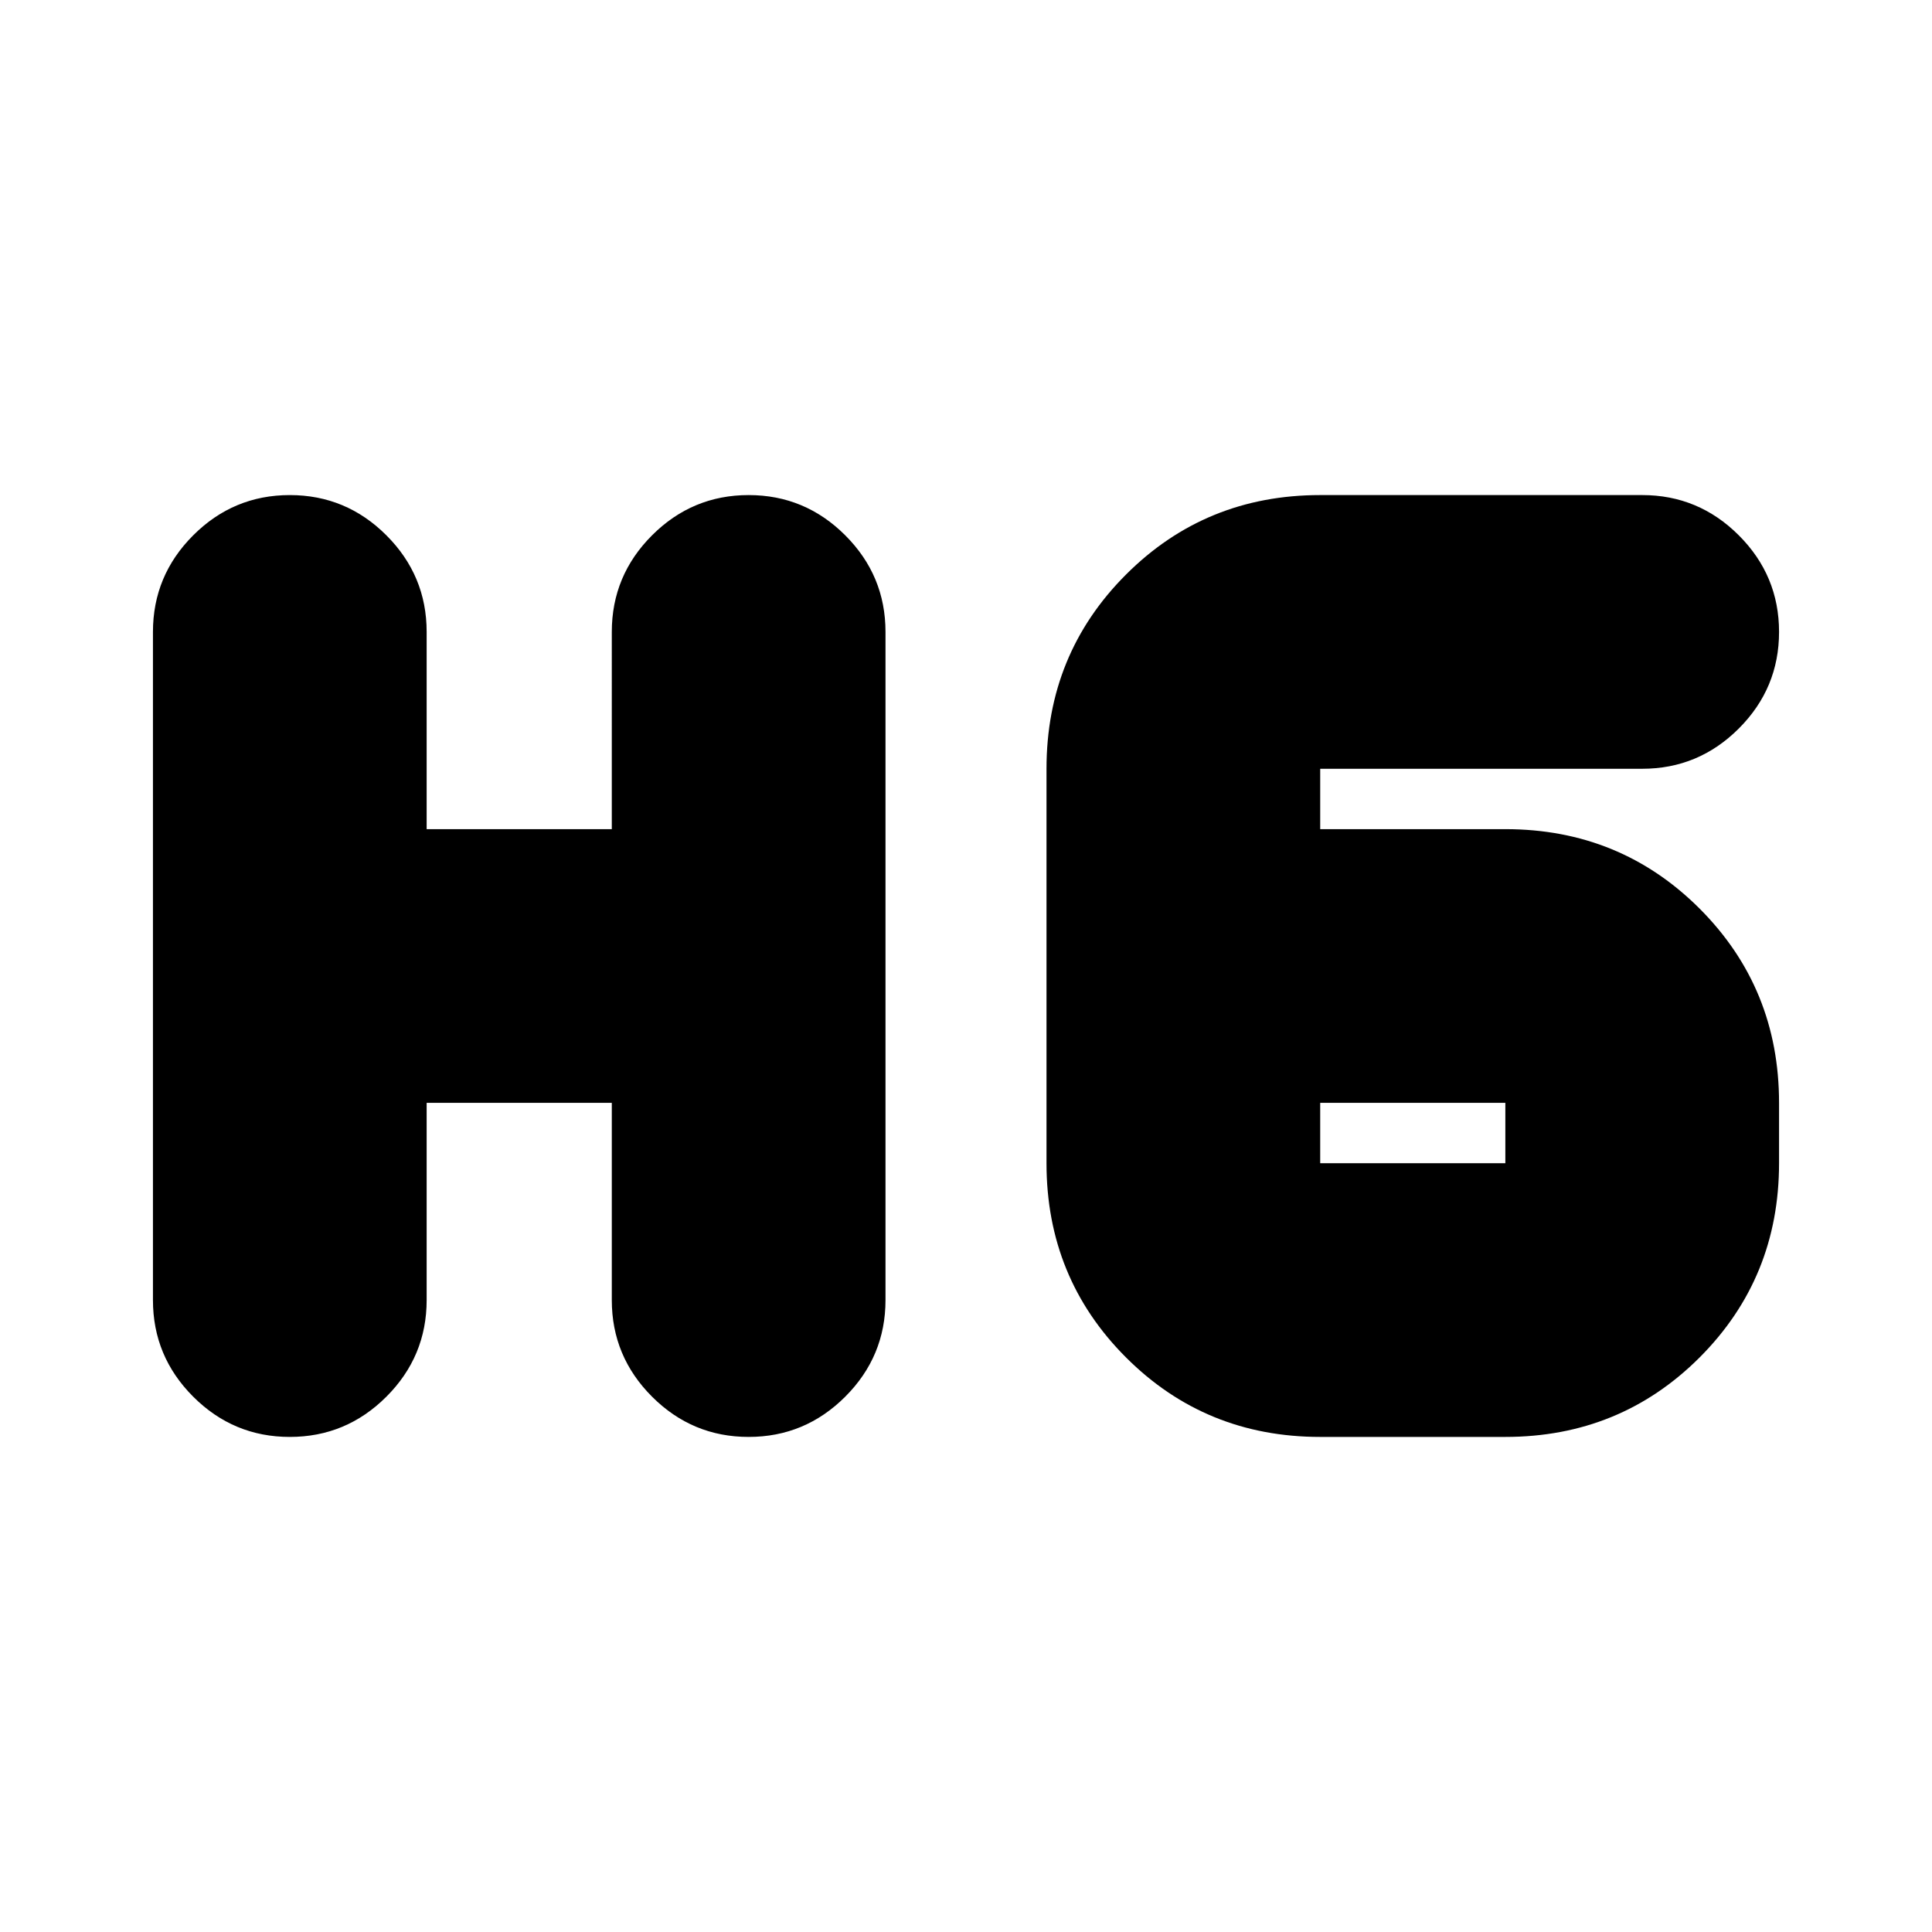 <svg xmlns="http://www.w3.org/2000/svg" height="24" width="24"><path d="M3.6 17.85q-.7 0-1.2-.5t-.5-1.2v-8.3q0-.7.5-1.2t1.2-.5q.7 0 1.2.5t.5 1.2v2.45h2.3V7.85q0-.7.5-1.2t1.2-.5q.7 0 1.2.5t.5 1.2v8.3q0 .7-.5 1.2t-1.2.5q-.7 0-1.2-.5t-.5-1.2V13.7H5.3v2.45q0 .7-.5 1.2t-1.2.5Zm12.8 0q-1.425 0-2.412-.987Q13 15.875 13 14.45v-4.9q0-1.425.988-2.413.987-.987 2.412-.987h4q.7 0 1.2.5t.5 1.2q0 .7-.5 1.2t-1.2.5h-4v.75h2.3q1.425 0 2.413.987.987.988.987 2.413v.75q0 1.425-.987 2.413-.988.987-2.413.987Zm0-4.15v.75h2.3v-.75Z"/></svg>